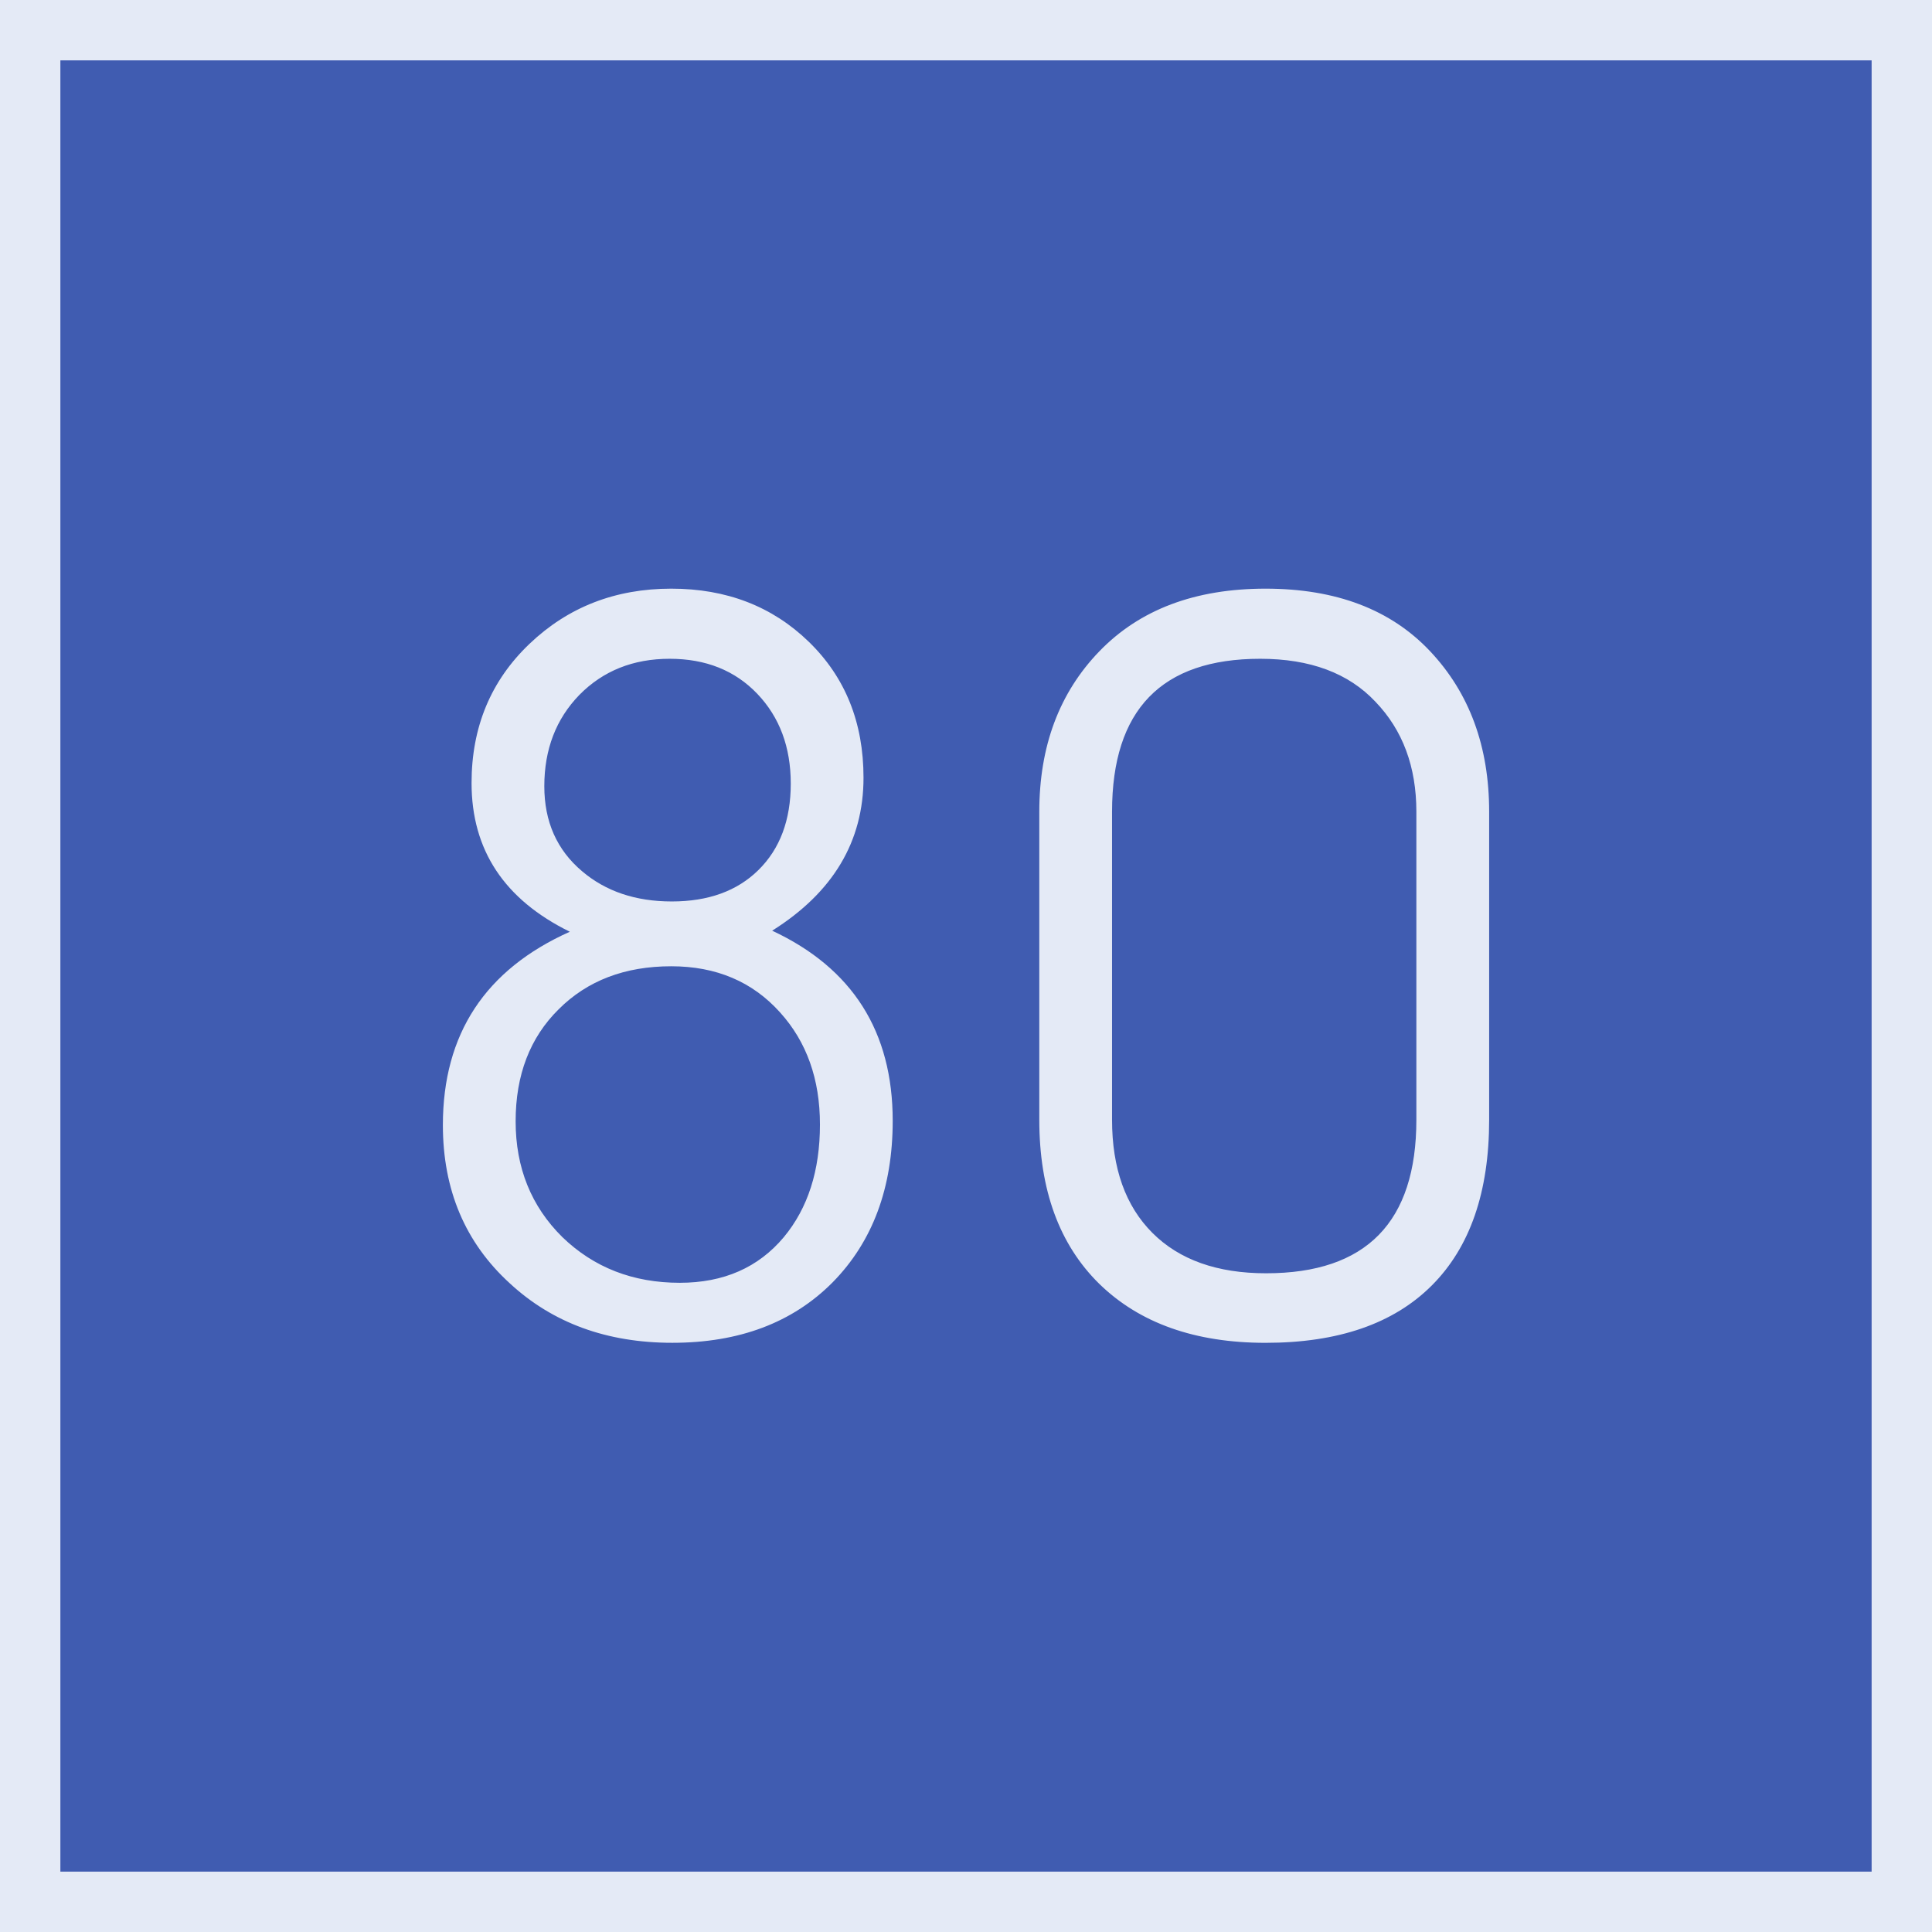 <svg xmlns="http://www.w3.org/2000/svg" width="64" height="64"><path d="M1 1h62v62H1z" style="fill:#405cb1;fill-opacity:1;stroke:#e4eaf6;stroke-width:2;stroke-miterlimit:4;stroke-dasharray:none;stroke-opacity:1"/><g aria-label="80" style="font-style:normal;font-weight:400;font-size:36.031px;line-height:1.25;font-family:saxMono;letter-spacing:0;word-spacing:0;fill:#e4eaf6;fill-opacity:1;stroke:none;stroke-width:4.872"><path d="M-10.512 30.865q-3.255-1.6-3.255-4.926 0-2.78 1.918-4.61Q-9.932 19.5-7.152 19.5q2.745 0 4.557 1.76 1.812 1.759 1.812 4.503 0 3.167-3.026 5.067Q.184 32.695.184 37.128q0 3.326-1.988 5.349-1.988 2.005-5.313 2.005-3.254 0-5.383-1.97-2.217-2.023-2.217-5.243 0-4.521 4.205-6.404zm3.378-1.003q1.812 0 2.867-1.038 1.074-1.055 1.074-2.867t-1.109-2.974q-1.108-1.16-2.903-1.16-1.812 0-2.99 1.196-1.162 1.196-1.162 3.026 0 1.759 1.25 2.815 1.178 1.002 2.973 1.002zm-.018 2.147q-2.305 0-3.73 1.425-1.425 1.407-1.425 3.712t1.548 3.835q1.566 1.513 3.889 1.513 2.181 0 3.448-1.513 1.196-1.442 1.196-3.73 0-2.251-1.32-3.712-1.372-1.53-3.606-1.53zM5.04 37.093V26.89q0-3.255 1.988-5.313Q9.034 19.5 12.535 19.5t5.454 2.076q1.953 2.076 1.953 5.313v10.204q0 3.59-1.9 5.49-1.9 1.9-5.507 1.9-3.501 0-5.507-1.953-1.988-1.953-1.988-5.437zm12.491 0V26.89q0-2.234-1.354-3.642-1.337-1.425-3.818-1.425-4.909 0-4.909 5.067v10.204q0 2.41 1.338 3.748 1.337 1.337 3.765 1.337 4.978 0 4.978-5.085z" style="font-style:normal;font-weight:400;font-size:36.031px;line-height:1.25;font-family:saxMono;letter-spacing:0;word-spacing:0;fill:#e4eaf6;fill-opacity:1;stroke:none;stroke-width:4.872" transform="translate(29.388)"/></g></svg>